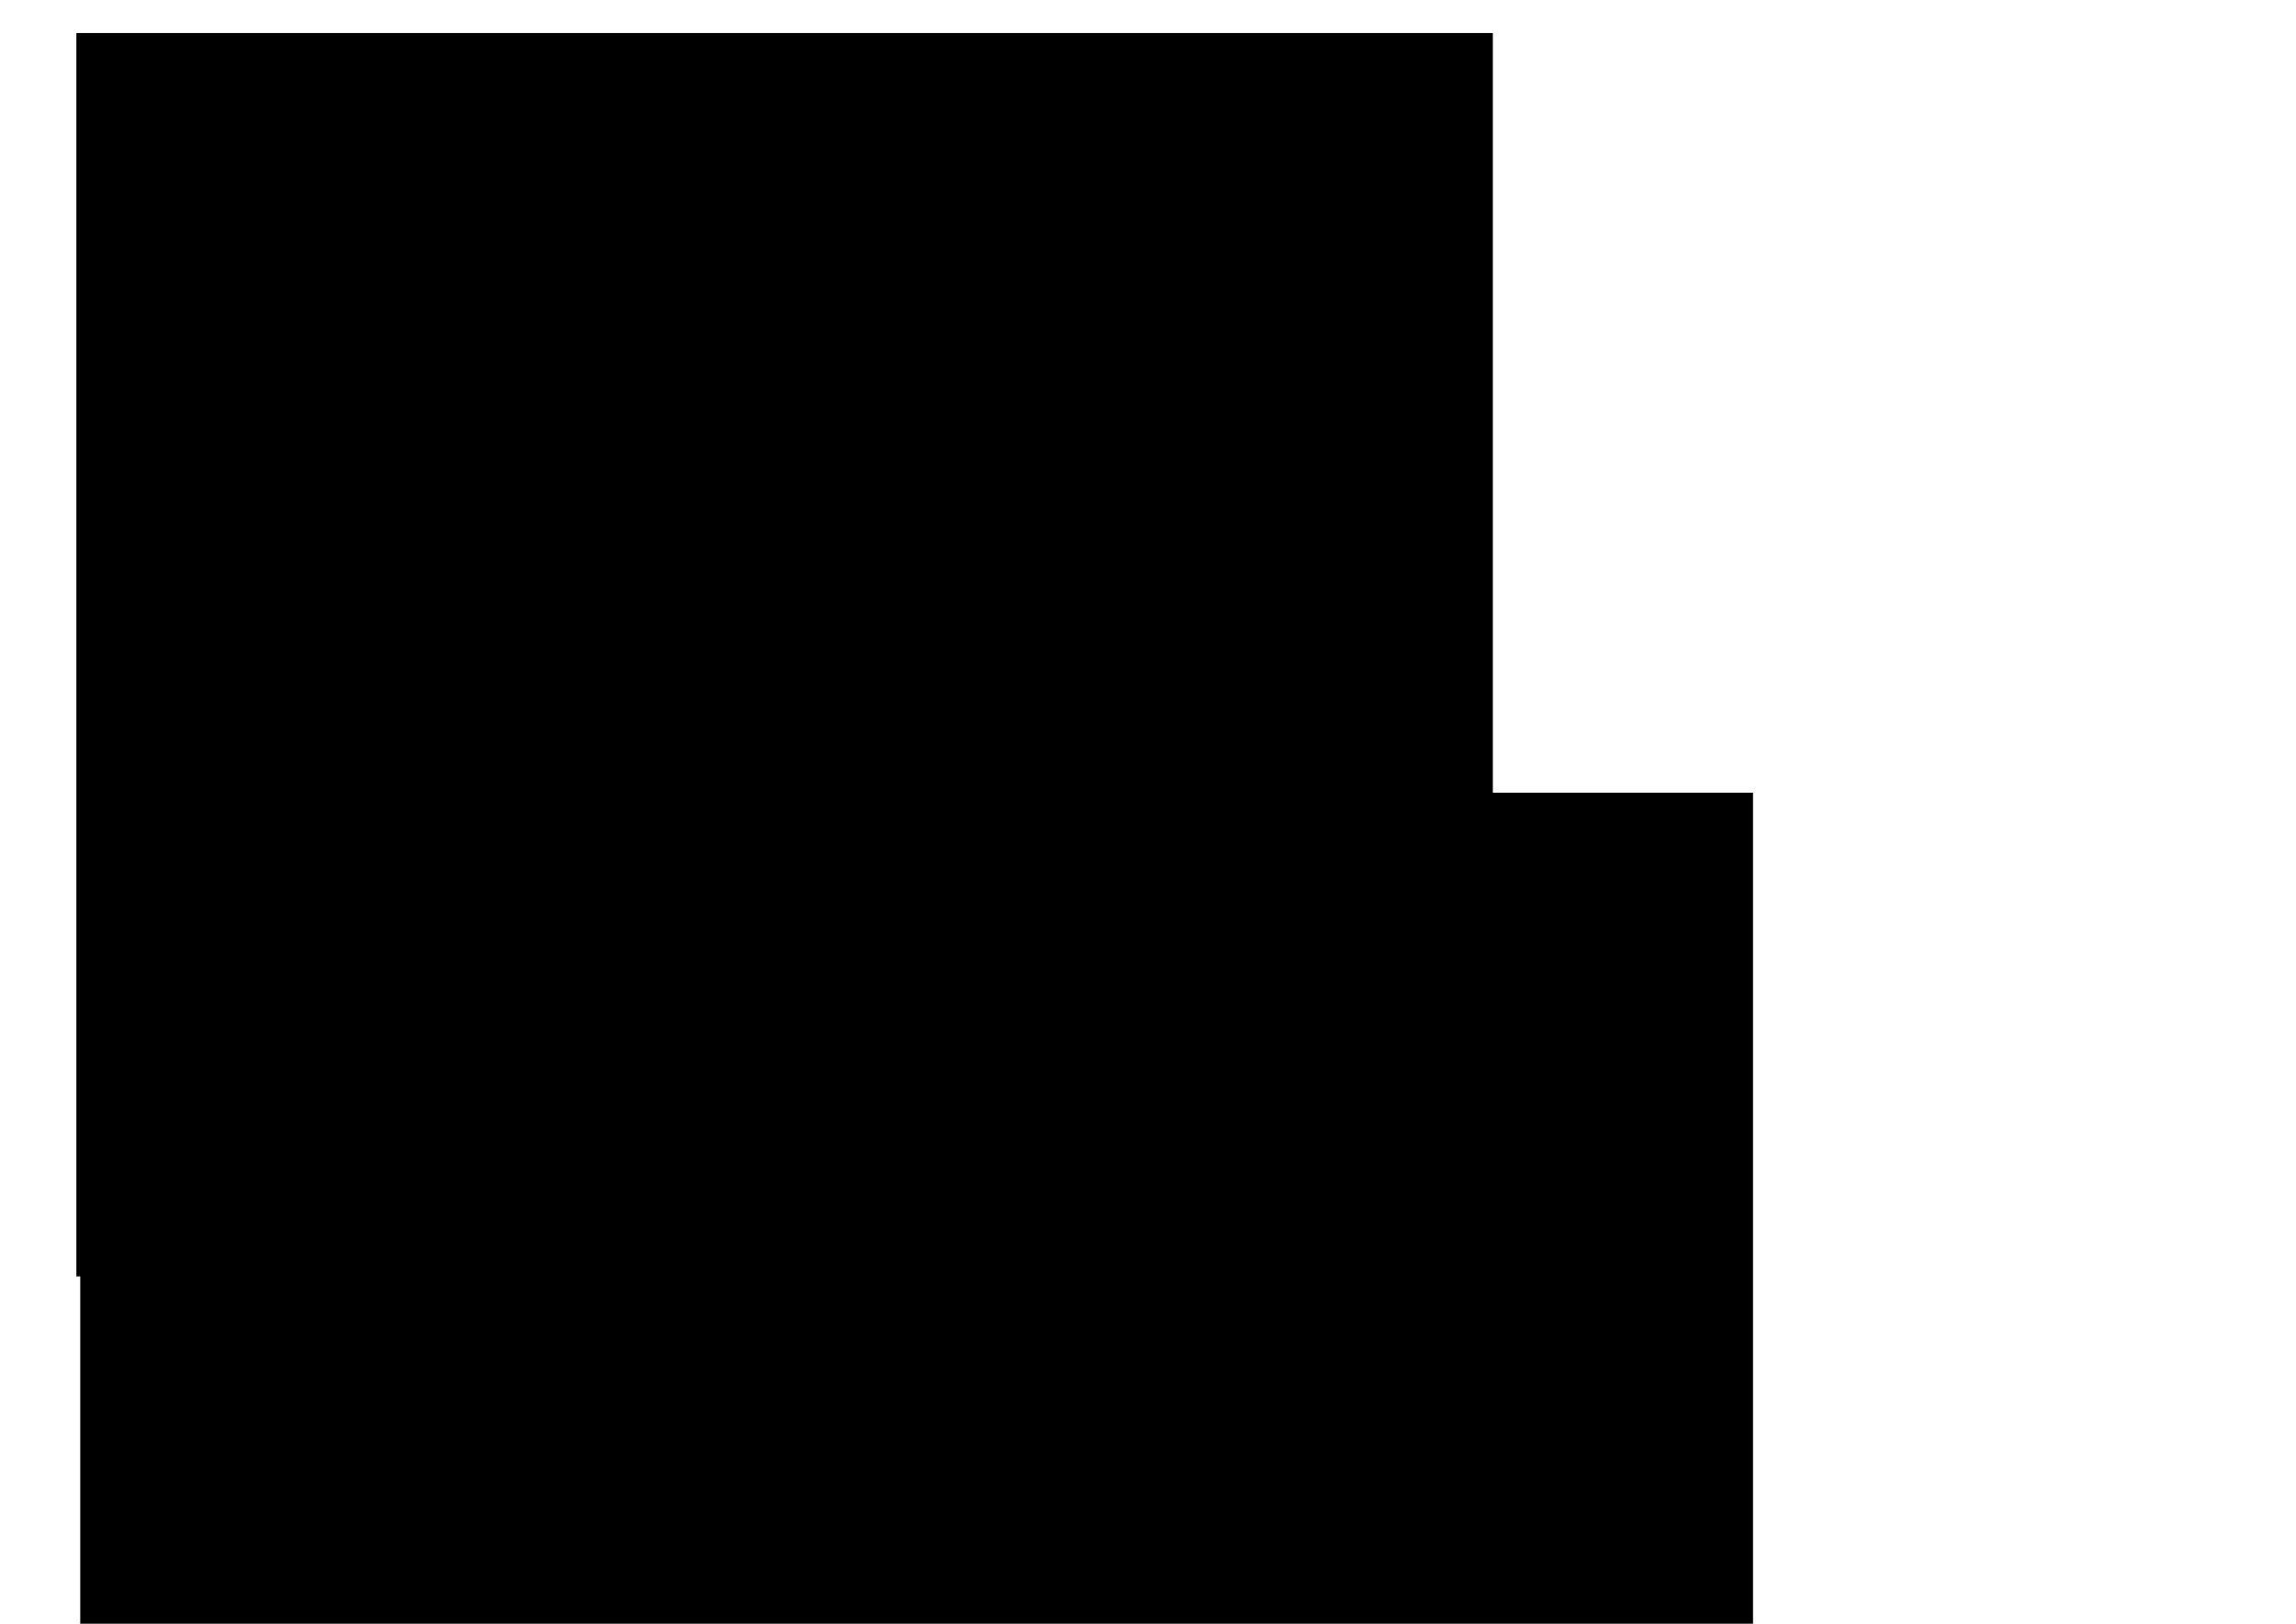 <?xml version="1.0" encoding="UTF-8" standalone="no"?>
<!-- Created with Inkscape (http://www.inkscape.org/) -->

<svg
   xmlns:dc="http://purl.org/dc/elements/1.1/"
   xmlns:cc="http://creativecommons.org/ns#"
   xmlns:rdf="http://www.w3.org/1999/02/22-rdf-syntax-ns#"
   xmlns:svg="http://www.w3.org/2000/svg"
   xmlns="http://www.w3.org/2000/svg"
   xmlns:sodipodi="http://sodipodi.sourceforge.net/DTD/sodipodi-0.dtd"
   xmlns:inkscape="http://www.inkscape.org/namespaces/inkscape"
   width="297mm"
   height="210mm"
   viewBox="0 0 297 210"
   version="1.1"
   id="svg8"
   inkscape:version="0.92.1 r15371"
   sodipodi:docname="cyber.svg">
  <defs
     id="defs2" />
  <sodipodi:namedview
     id="base"
     pagecolor="#ffffff"
     bordercolor="#666666"
     borderopacity="1.0"
     inkscape:pageopacity="0.0"
     inkscape:pageshadow="2"
     inkscape:zoom="0.35"
     inkscape:cx="338.36381"
     inkscape:cy="707.3841"
     inkscape:document-units="mm"
     inkscape:current-layer="layer1"
     showgrid="false"
     inkscape:window-width="1024"
     inkscape:window-height="679"
     inkscape:window-x="0"
     inkscape:window-y="31"
     inkscape:window-maximized="1" />
  <g
     inkscape:label="Layer 1"
     inkscape:groupmode="layer"
     id="layer1"
     transform="translate(0,-87)">
    <flowRoot
       xml:space="preserve"
       id="flowRoot4485"
       style="font-style:normal;font-variant:normal;font-weight:normal;font-stretch:normal;font-size:212.189px;line-height:1.25;font-family:Karla;-inkscape-font-specification:Karla;letter-spacing:0px;word-spacing:0px;fill:#000000;fill-opacity:1;stroke:none"
       transform="matrix(0.265,0,0,0.354,-22.679,22.614)"><flowRegion
         id="flowRegion4487"
         style="font-style:normal;font-variant:normal;font-weight:normal;font-stretch:normal;font-size:212.189px;font-family:Karla;-inkscape-font-specification:Karla"><rect
           id="rect4489"
           width="691.429"
           height="454.286"
           x="122.857"
           y="193.948"
           style="font-style:normal;font-variant:normal;font-weight:normal;font-stretch:normal;font-size:212.189px;font-family:Karla;-inkscape-font-specification:Karla" /></flowRegion><flowPara
         id="flowPara4491"
         style="font-size:212.189px">CYBER</flowPara></flowRoot>    <flowRoot
       xml:space="preserve"
       id="flowRoot4485-9"
       style="font-style:normal;font-variant:normal;font-weight:normal;font-stretch:normal;font-size:213.12px;line-height:1.25;font-family:Karla;-inkscape-font-specification:Karla;letter-spacing:0px;word-spacing:0px;fill:#000000;fill-opacity:1;stroke:none;"
       transform="matrix(0.217,0,0,0.262,-16.279,138.709)"><flowRegion
         id="flowRegion4487-8"
         style="font-style:normal;font-variant:normal;font-weight:normal;font-stretch:normal;font-size:213.12px;font-family:Karla;-inkscape-font-specification:Karla;"><rect
           id="rect4489-4"
           width="997.143"
           height="430.775"
           x="122.857"
           y="193.948"
           style="font-style:normal;font-variant:normal;font-weight:normal;font-stretch:normal;font-size:213.12px;font-family:Karla;-inkscape-font-specification:Karla;" /></flowRegion><flowPara
         id="flowPara4491-8"
         style="font-style:normal;font-variant:normal;font-weight:normal;font-stretch:normal;font-size:213.12px;font-family:stencilla;-inkscape-font-specification:stencilla;">CYBER</flowPara></flowRoot>  </g>
</svg>
